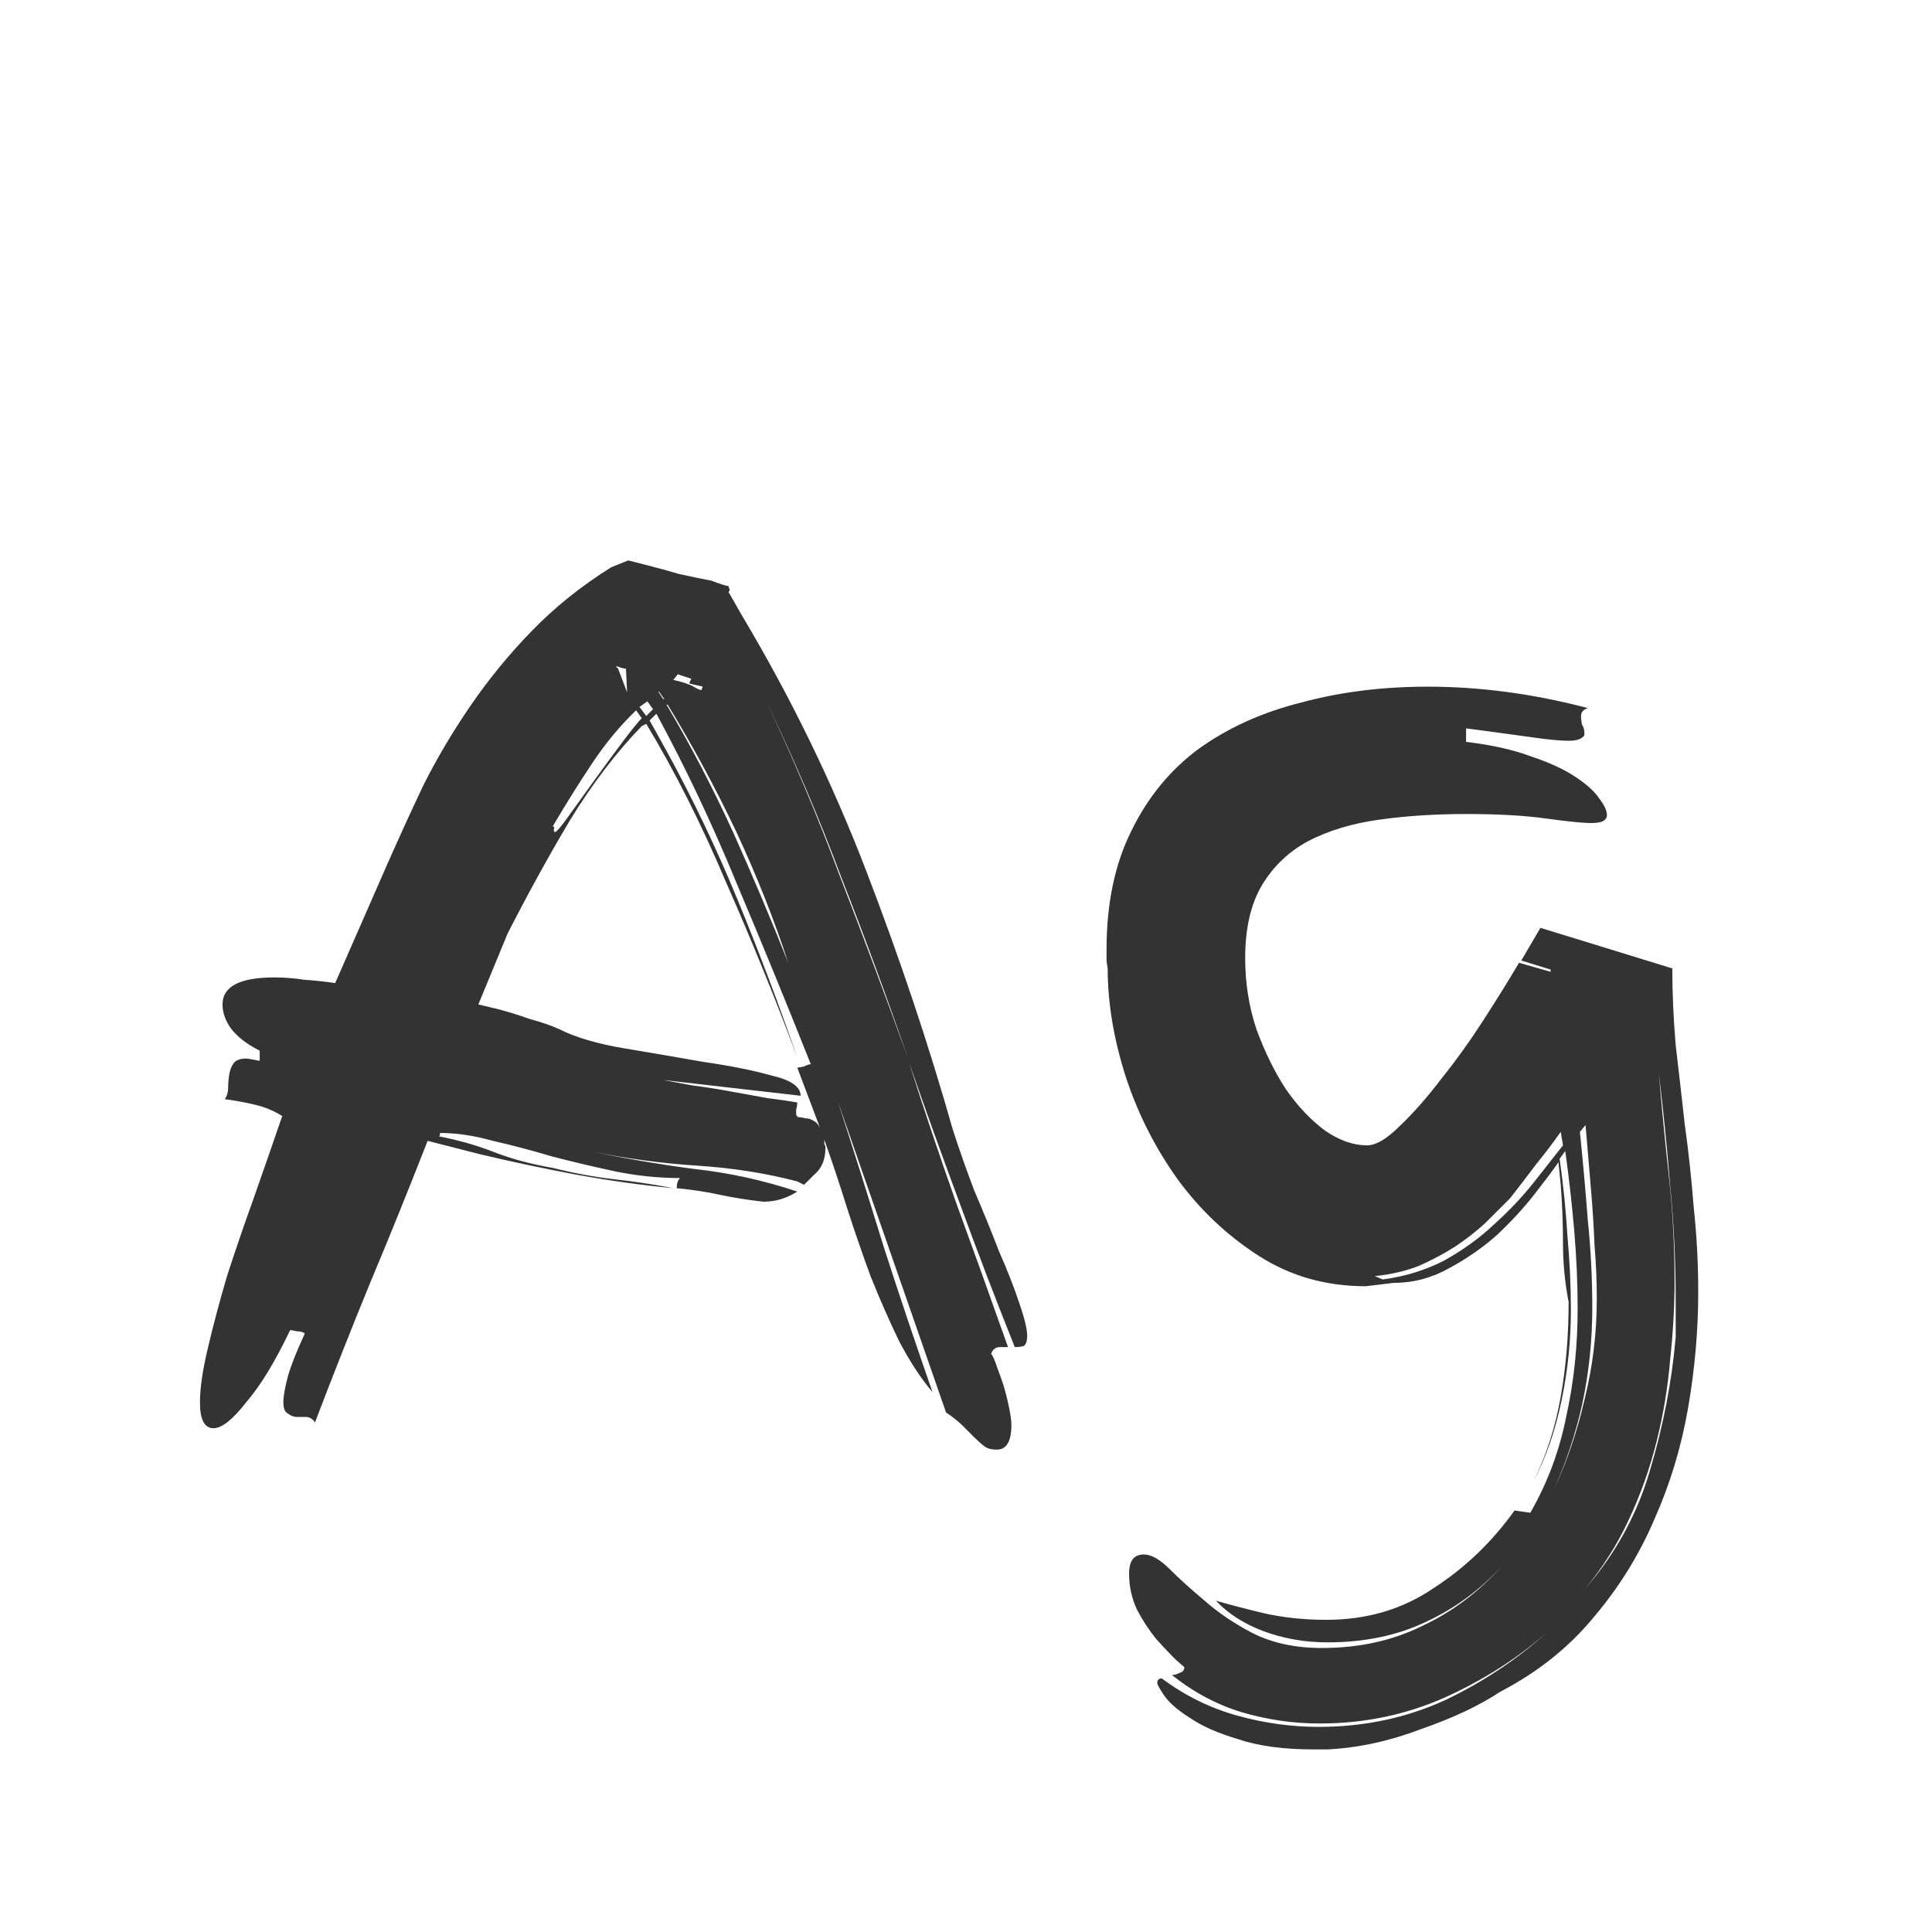 <svg width="24" height="24" viewBox="0 0 24 24" fill="none" xmlns="http://www.w3.org/2000/svg">
<path d="M9.988 14.718L9.904 14.676C9.512 14.573 9.097 14.508 8.658 14.48C8.219 14.452 7.771 14.391 7.314 14.298C7.762 14.391 8.201 14.466 8.63 14.522C9.059 14.569 9.484 14.662 9.904 14.802C9.773 14.886 9.633 14.928 9.484 14.928C9.307 14.909 9.129 14.881 8.952 14.844C8.784 14.807 8.602 14.779 8.406 14.76C8.406 14.704 8.42 14.662 8.448 14.634C8.177 14.634 7.907 14.606 7.636 14.55C7.375 14.494 7.118 14.433 6.866 14.368C6.614 14.293 6.367 14.228 6.124 14.172C5.891 14.107 5.671 14.074 5.466 14.074C5.466 14.102 5.461 14.116 5.452 14.116C5.695 14.163 5.923 14.228 6.138 14.312C6.353 14.396 6.595 14.461 6.866 14.508C7.127 14.573 7.379 14.62 7.622 14.648C7.874 14.676 8.121 14.713 8.364 14.76C7.972 14.723 7.571 14.667 7.16 14.592C6.759 14.517 6.362 14.433 5.97 14.34L5.312 14.172C5.079 14.769 4.841 15.357 4.598 15.936C4.365 16.505 4.136 17.084 3.912 17.672C3.893 17.635 3.861 17.611 3.814 17.602C3.777 17.602 3.735 17.602 3.688 17.602C3.651 17.602 3.613 17.588 3.576 17.56C3.539 17.541 3.52 17.495 3.52 17.42C3.52 17.345 3.539 17.238 3.576 17.098C3.613 16.967 3.683 16.79 3.786 16.566C3.767 16.547 3.735 16.538 3.688 16.538C3.651 16.529 3.623 16.524 3.604 16.524C3.417 16.916 3.235 17.215 3.058 17.42C2.89 17.635 2.755 17.742 2.652 17.742C2.54 17.742 2.484 17.635 2.484 17.42C2.484 17.243 2.517 17.019 2.582 16.748C2.647 16.468 2.727 16.169 2.82 15.852C2.923 15.535 3.035 15.208 3.156 14.872C3.277 14.527 3.394 14.191 3.506 13.864C3.403 13.799 3.291 13.752 3.17 13.724C3.058 13.696 2.932 13.673 2.792 13.654C2.82 13.617 2.834 13.57 2.834 13.514C2.834 13.458 2.839 13.402 2.848 13.346C2.857 13.29 2.876 13.243 2.904 13.206C2.932 13.169 2.983 13.15 3.058 13.15C3.077 13.15 3.133 13.159 3.226 13.178V13.052C3.077 12.977 2.96 12.889 2.876 12.786C2.801 12.683 2.764 12.581 2.764 12.478C2.764 12.254 2.979 12.142 3.408 12.142C3.529 12.142 3.651 12.151 3.772 12.17C3.903 12.179 4.033 12.193 4.164 12.212L4.808 10.742C4.948 10.425 5.097 10.098 5.256 9.762C5.424 9.426 5.62 9.095 5.844 8.768C6.068 8.441 6.32 8.133 6.6 7.844C6.889 7.545 7.221 7.279 7.594 7.046L7.804 6.962C8.065 7.027 8.275 7.083 8.434 7.13C8.602 7.167 8.737 7.195 8.84 7.214C8.933 7.251 9.008 7.275 9.064 7.284H9.05L9.064 7.326C9.064 7.335 9.059 7.345 9.05 7.354L9.218 7.648C9.825 8.665 10.338 9.72 10.758 10.812C11.178 11.904 11.537 12.977 11.836 14.032C11.911 14.265 11.999 14.517 12.102 14.788C12.214 15.049 12.317 15.301 12.41 15.544C12.513 15.777 12.597 15.992 12.662 16.188C12.727 16.375 12.76 16.51 12.76 16.594C12.76 16.659 12.746 16.701 12.718 16.72C12.69 16.729 12.653 16.734 12.606 16.734C12.363 16.127 12.135 15.53 11.92 14.942C11.705 14.363 11.495 13.78 11.29 13.192C11.477 13.78 11.673 14.363 11.878 14.942C12.093 15.53 12.307 16.127 12.522 16.734H12.424C12.368 16.734 12.331 16.762 12.312 16.818C12.331 16.837 12.354 16.888 12.382 16.972C12.41 17.047 12.438 17.126 12.466 17.21C12.494 17.303 12.517 17.397 12.536 17.49C12.555 17.583 12.564 17.653 12.564 17.7C12.564 17.905 12.503 18.008 12.382 18.008C12.317 18.008 12.265 17.994 12.228 17.966C12.191 17.938 12.149 17.901 12.102 17.854L11.962 17.714C11.906 17.658 11.836 17.602 11.752 17.546L10.408 13.682C10.604 14.289 10.795 14.895 10.982 15.502C11.178 16.109 11.379 16.706 11.584 17.294C11.435 17.117 11.295 16.902 11.164 16.65C11.043 16.398 10.926 16.132 10.814 15.852C10.711 15.572 10.613 15.287 10.52 14.998C10.427 14.699 10.333 14.419 10.24 14.158C10.24 14.177 10.24 14.195 10.24 14.214C10.249 14.223 10.254 14.237 10.254 14.256C10.254 14.405 10.207 14.517 10.114 14.592L9.988 14.718ZM9.904 13.262C9.923 13.262 9.951 13.257 9.988 13.248C10.025 13.229 10.053 13.22 10.072 13.22C9.764 12.445 9.456 11.694 9.148 10.966C8.849 10.238 8.518 9.538 8.154 8.866L8.07 8.95L8.28 9.328C8.607 9.925 8.901 10.541 9.162 11.176C9.423 11.811 9.671 12.464 9.904 13.136C9.633 12.408 9.339 11.685 9.022 10.966C8.714 10.238 8.383 9.58 8.028 8.992L7.972 9.02C7.655 9.347 7.356 9.739 7.076 10.196C6.805 10.653 6.549 11.12 6.306 11.596L5.942 12.478L6.18 12.534C6.32 12.571 6.455 12.613 6.586 12.66C6.726 12.697 6.847 12.739 6.95 12.786C7.155 12.889 7.426 12.968 7.762 13.024C8.098 13.08 8.425 13.136 8.742 13.192C9.069 13.239 9.349 13.295 9.582 13.36C9.825 13.416 9.946 13.5 9.946 13.612L8.238 13.416C8.341 13.435 8.467 13.458 8.616 13.486C8.765 13.505 8.915 13.528 9.064 13.556C9.223 13.584 9.377 13.612 9.526 13.64C9.675 13.659 9.801 13.677 9.904 13.696C9.904 13.724 9.899 13.752 9.89 13.78C9.89 13.799 9.89 13.817 9.89 13.836C9.89 13.855 9.899 13.869 9.918 13.878C9.946 13.878 9.974 13.883 10.002 13.892C10.039 13.892 10.072 13.901 10.1 13.92C10.128 13.929 10.156 13.957 10.184 14.004L9.904 13.262ZM6.866 10.266C6.885 10.266 6.889 10.28 6.88 10.308C6.88 10.327 6.885 10.336 6.894 10.336C6.913 10.336 6.969 10.271 7.062 10.14C7.155 10.009 7.263 9.86 7.384 9.692C7.505 9.524 7.622 9.365 7.734 9.216C7.846 9.067 7.925 8.969 7.972 8.922L7.902 8.824C7.706 9.011 7.524 9.23 7.356 9.482C7.188 9.734 7.025 9.995 6.866 10.266ZM8.28 8.754C8.579 9.258 8.854 9.785 9.106 10.336C9.349 10.877 9.577 11.419 9.792 11.96C9.615 11.419 9.4 10.877 9.148 10.336C8.887 9.785 8.602 9.258 8.294 8.754H8.28ZM10.422 10.854C10.711 11.601 10.996 12.361 11.276 13.136C11.015 12.38 10.739 11.633 10.45 10.896C10.179 10.168 9.867 9.435 9.512 8.698C9.848 9.407 10.151 10.126 10.422 10.854ZM8.364 8.446C8.485 8.474 8.569 8.502 8.616 8.53C8.663 8.558 8.695 8.572 8.714 8.572L8.728 8.53C8.737 8.53 8.719 8.525 8.672 8.516C8.625 8.507 8.588 8.497 8.56 8.488L8.588 8.432L8.42 8.376L8.364 8.446ZM7.678 8.306L7.79 8.6L7.776 8.306C7.757 8.306 7.734 8.301 7.706 8.292C7.687 8.283 7.669 8.278 7.65 8.278L7.678 8.306ZM8.042 8.712L7.944 8.782L8.028 8.894L8.112 8.81L8.042 8.712ZM8.238 8.684H8.252L8.182 8.586V8.6L8.238 8.684ZM19.262 12.072V12.044L18.898 11.932L19.136 11.526L20.774 12.03C20.774 12.338 20.788 12.655 20.816 12.982C20.853 13.299 20.891 13.626 20.928 13.962C20.975 14.298 21.012 14.643 21.04 14.998C21.077 15.343 21.096 15.693 21.096 16.048C21.096 16.524 21.054 17.005 20.97 17.49C20.886 17.975 20.746 18.437 20.55 18.876C20.363 19.315 20.111 19.721 19.794 20.094C19.486 20.467 19.099 20.775 18.632 21.018C18.38 21.186 18.053 21.34 17.652 21.48C17.26 21.629 16.873 21.713 16.49 21.732H16.322C15.949 21.732 15.636 21.69 15.384 21.606C15.132 21.531 14.931 21.443 14.782 21.34C14.633 21.247 14.525 21.153 14.46 21.06C14.404 20.976 14.376 20.925 14.376 20.906C14.376 20.869 14.395 20.85 14.432 20.85C14.721 21.065 15.034 21.219 15.37 21.312C15.706 21.405 16.042 21.452 16.378 21.452C16.947 21.452 17.475 21.34 17.96 21.116C18.427 20.892 18.847 20.612 19.22 20.276C18.847 20.603 18.422 20.873 17.946 21.088C17.461 21.303 16.943 21.41 16.392 21.41C16.065 21.41 15.743 21.363 15.426 21.27C15.118 21.177 14.829 21.023 14.558 20.808C14.586 20.808 14.619 20.799 14.656 20.78C14.693 20.771 14.712 20.747 14.712 20.71L14.6 20.612C14.535 20.547 14.455 20.463 14.362 20.36C14.278 20.257 14.199 20.136 14.124 19.996C14.059 19.856 14.026 19.707 14.026 19.548C14.026 19.389 14.087 19.31 14.208 19.31C14.301 19.31 14.409 19.371 14.53 19.492C14.651 19.613 14.796 19.744 14.964 19.884C15.132 20.033 15.333 20.169 15.566 20.29C15.809 20.411 16.093 20.472 16.42 20.472C16.887 20.472 17.307 20.379 17.68 20.192C18.053 20.015 18.38 19.767 18.66 19.45C18.389 19.749 18.072 19.982 17.708 20.15C17.353 20.318 16.947 20.402 16.49 20.402C16.21 20.402 15.944 20.355 15.692 20.262C15.449 20.169 15.253 20.043 15.104 19.884C15.263 19.931 15.459 19.982 15.692 20.038C15.935 20.094 16.196 20.122 16.476 20.122C16.98 20.122 17.423 19.991 17.806 19.73C18.198 19.478 18.534 19.156 18.814 18.764L19.01 18.792C19.225 18.419 19.374 18.017 19.458 17.588C19.551 17.168 19.598 16.725 19.598 16.258C19.598 15.941 19.584 15.619 19.556 15.292C19.528 14.965 19.491 14.634 19.444 14.298L19.374 14.396C19.421 14.723 19.453 15.045 19.472 15.362C19.5 15.67 19.514 15.973 19.514 16.272C19.514 16.645 19.477 17.014 19.402 17.378C19.327 17.751 19.211 18.092 19.052 18.4C19.211 18.073 19.323 17.723 19.388 17.35C19.453 16.986 19.486 16.594 19.486 16.174C19.439 15.931 19.416 15.689 19.416 15.446C19.416 15.203 19.407 14.961 19.388 14.718L19.36 14.438C19.295 14.531 19.197 14.662 19.066 14.83C18.935 14.998 18.781 15.166 18.604 15.334C18.427 15.493 18.226 15.633 18.002 15.754C17.787 15.875 17.559 15.936 17.316 15.936L16.966 15.978C16.471 15.978 16.028 15.852 15.636 15.6C15.244 15.348 14.908 15.031 14.628 14.648C14.348 14.256 14.133 13.831 13.984 13.374C13.835 12.907 13.76 12.459 13.76 12.03C13.751 11.983 13.746 11.946 13.746 11.918V11.792C13.746 11.223 13.849 10.733 14.054 10.322C14.259 9.902 14.539 9.561 14.894 9.3C15.258 9.039 15.683 8.847 16.168 8.726C16.653 8.595 17.176 8.53 17.736 8.53C18.389 8.53 19.052 8.619 19.724 8.796C19.668 8.815 19.64 8.847 19.64 8.894C19.64 8.931 19.645 8.969 19.654 9.006C19.673 9.034 19.682 9.067 19.682 9.104V9.132C19.654 9.179 19.589 9.202 19.486 9.202C19.383 9.202 19.234 9.188 19.038 9.16C18.842 9.132 18.567 9.095 18.212 9.048V9.216C18.529 9.253 18.8 9.314 19.024 9.398C19.248 9.473 19.43 9.557 19.57 9.65C19.71 9.743 19.808 9.832 19.864 9.916C19.929 10 19.962 10.07 19.962 10.126C19.962 10.163 19.939 10.191 19.892 10.21C19.855 10.219 19.813 10.224 19.766 10.224C19.663 10.224 19.477 10.205 19.206 10.168C18.945 10.131 18.613 10.112 18.212 10.112C17.829 10.112 17.47 10.135 17.134 10.182C16.798 10.229 16.504 10.317 16.252 10.448C16.009 10.579 15.818 10.761 15.678 10.994C15.538 11.227 15.468 11.531 15.468 11.904C15.468 12.212 15.515 12.506 15.608 12.786C15.711 13.066 15.832 13.313 15.972 13.528C16.121 13.743 16.285 13.915 16.462 14.046C16.639 14.167 16.812 14.228 16.98 14.228C17.092 14.228 17.227 14.149 17.386 13.99C17.554 13.831 17.727 13.635 17.904 13.402C18.091 13.169 18.268 12.921 18.436 12.66C18.604 12.399 18.749 12.165 18.87 11.96L19.262 12.072ZM18.758 14.886C18.665 14.979 18.562 15.082 18.45 15.194C18.338 15.297 18.212 15.395 18.072 15.488C17.941 15.572 17.792 15.651 17.624 15.726C17.456 15.791 17.274 15.833 17.078 15.852L17.176 15.894C17.456 15.857 17.713 15.777 17.946 15.656C18.179 15.525 18.385 15.376 18.562 15.208C18.749 15.04 18.912 14.867 19.052 14.69C19.192 14.513 19.313 14.359 19.416 14.228L19.388 14.06C19.304 14.181 19.201 14.317 19.08 14.466C18.968 14.615 18.861 14.755 18.758 14.886ZM19.78 16.244C19.78 16.655 19.738 17.056 19.654 17.448C19.57 17.821 19.453 18.171 19.304 18.498C19.463 18.162 19.589 17.793 19.682 17.392C19.785 16.981 19.836 16.561 19.836 16.132C19.836 15.917 19.827 15.698 19.808 15.474C19.799 15.25 19.785 15.026 19.766 14.802L19.696 13.976L19.626 14.06C19.663 14.424 19.696 14.788 19.724 15.152C19.761 15.516 19.78 15.88 19.78 16.244ZM20.816 16.16C20.816 15.665 20.793 15.185 20.746 14.718C20.709 14.251 20.662 13.789 20.606 13.332C20.643 13.761 20.685 14.191 20.732 14.62C20.779 15.04 20.802 15.474 20.802 15.922C20.802 16.23 20.783 16.557 20.746 16.902C20.718 17.238 20.662 17.574 20.578 17.91C20.494 18.246 20.377 18.573 20.228 18.89C20.088 19.189 19.911 19.469 19.696 19.73C20.069 19.301 20.335 18.815 20.494 18.274C20.662 17.714 20.769 17.159 20.816 16.608V16.16Z" fill="#333333"/>
</svg>
